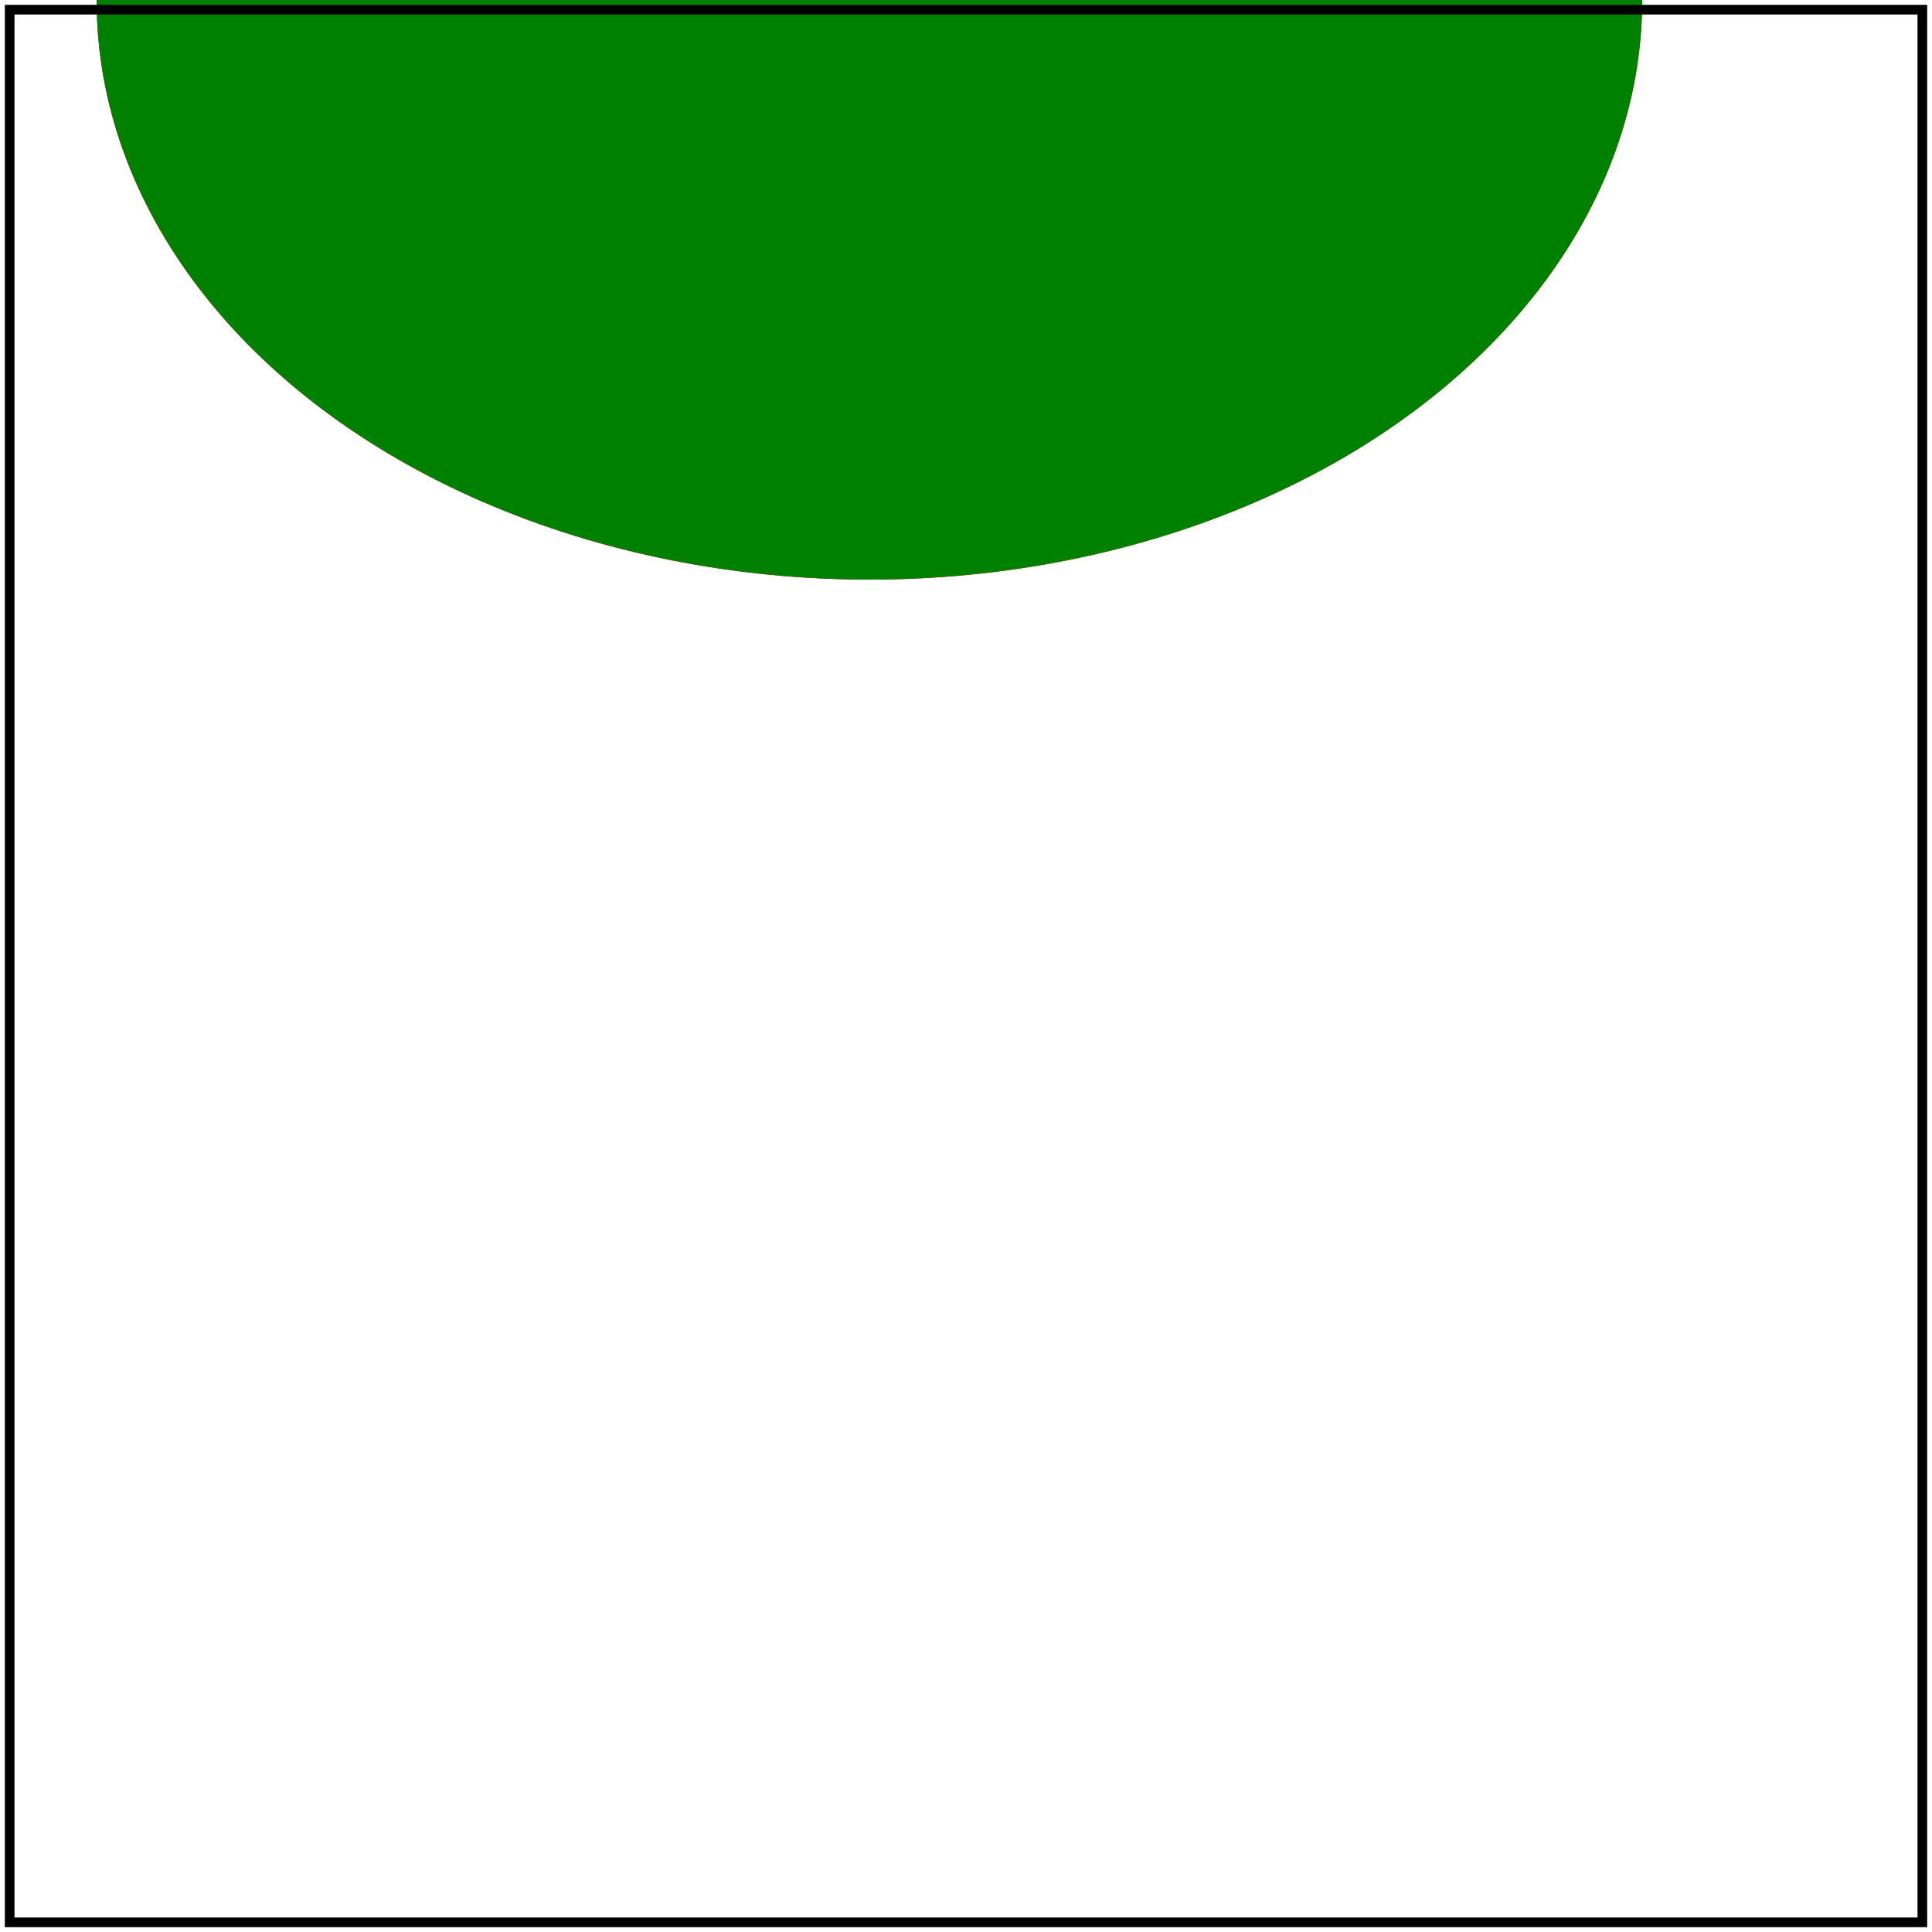 <svg id="svg1" viewBox="0 0 200 200" xmlns="http://www.w3.org/2000/svg">
    <title>Missing `cy` attribute</title>
    <desc>`cy` should be 0</desc>

    <!-- should be covered -->
    <ellipse id="ellipse1" cx="90" cy="0" rx="80" ry="60" fill="red"/>

    <ellipse id="ellipse2" cx="90" rx="80" ry="60" fill="green"/>

    <!-- image frame -->
    <rect id="frame" x="1" y="1" width="198" height="198" fill="none" stroke="black"/>
</svg>

